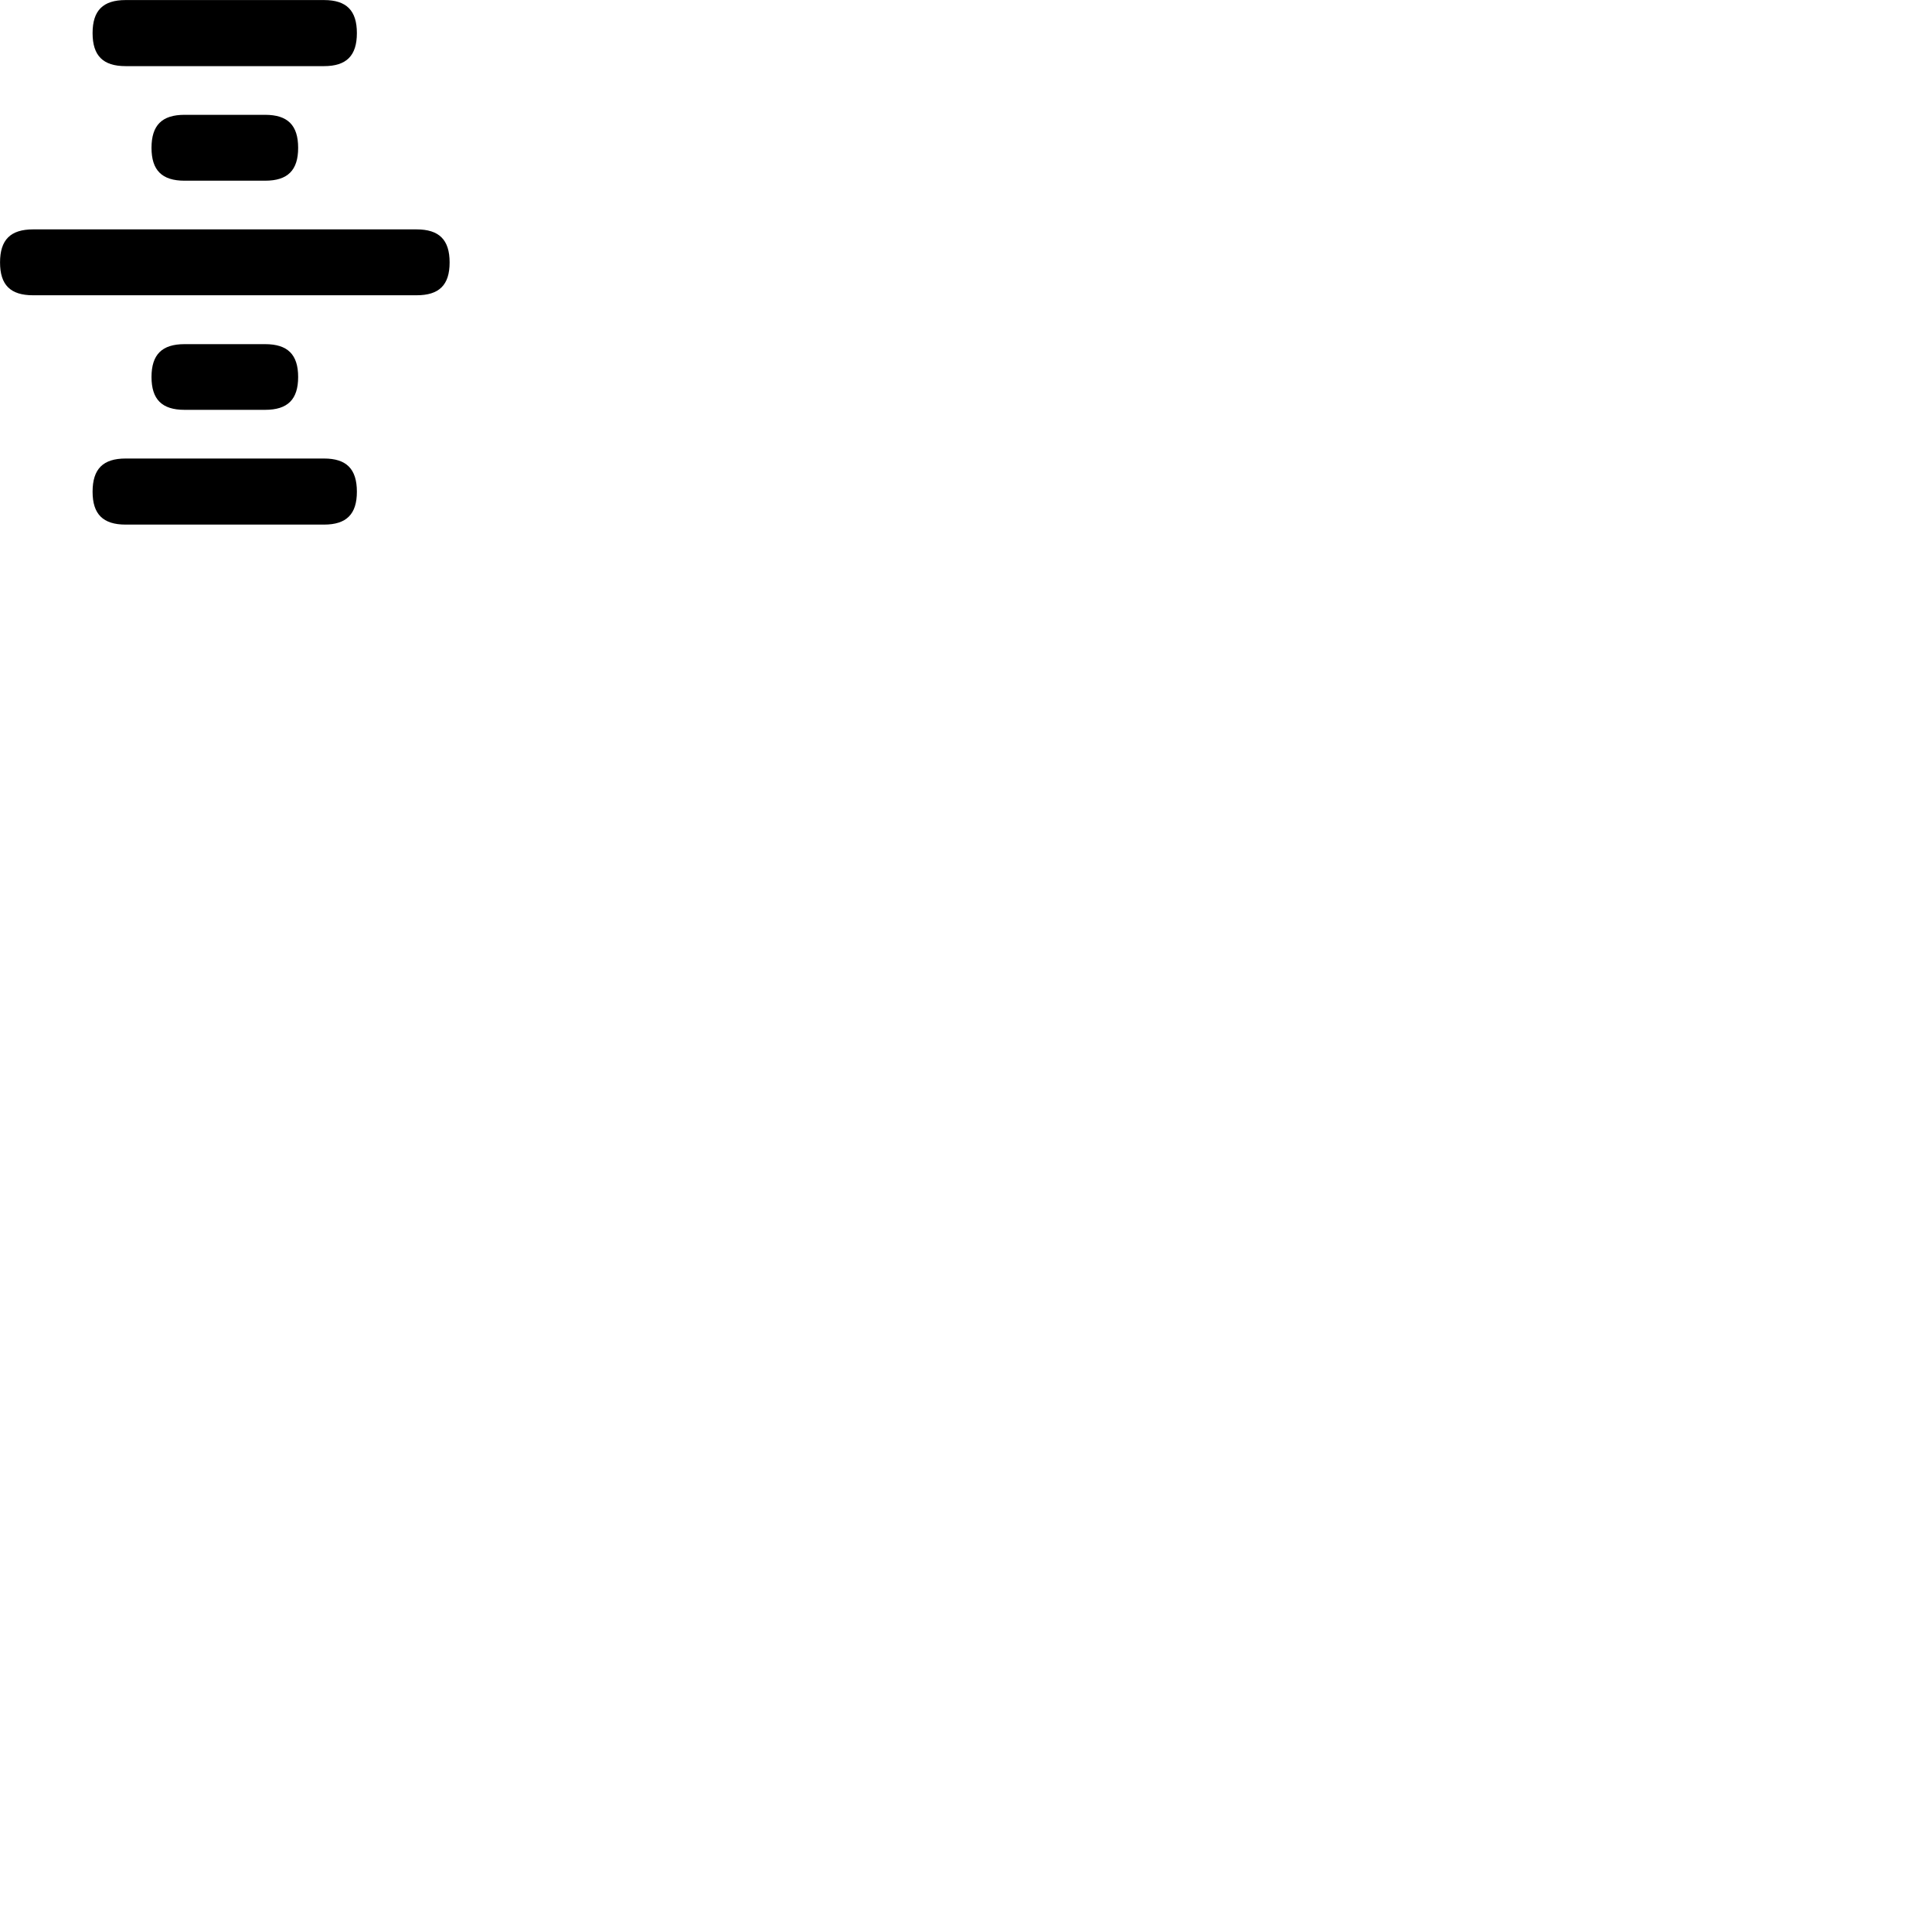 
        <svg xmlns="http://www.w3.org/2000/svg" viewBox="0 0 100 100">
            <path d="M4.792 1.713C4.792 2.883 5.332 3.423 6.502 3.423H16.772C17.932 3.423 18.472 2.883 18.472 1.713C18.472 0.543 17.932 0.003 16.772 0.003H6.502C5.332 0.003 4.792 0.543 4.792 1.713ZM7.842 7.653C7.842 8.813 8.382 9.353 9.552 9.353H13.722C14.892 9.353 15.432 8.813 15.432 7.653C15.432 6.483 14.892 5.943 13.722 5.943H9.552C8.382 5.943 7.842 6.483 7.842 7.653ZM0.002 13.583C0.002 14.753 0.542 15.283 1.712 15.283H21.562C22.732 15.283 23.272 14.753 23.272 13.583C23.272 12.413 22.732 11.873 21.562 11.873H1.712C0.542 11.873 0.002 12.413 0.002 13.583ZM7.842 19.513C7.842 20.673 8.382 21.213 9.552 21.213H13.722C14.892 21.213 15.432 20.673 15.432 19.513C15.432 18.353 14.892 17.813 13.722 17.813H9.552C8.382 17.813 7.842 18.353 7.842 19.513ZM4.792 25.453C4.792 26.613 5.332 27.153 6.502 27.153H16.772C17.932 27.153 18.472 26.613 18.472 25.453C18.472 24.273 17.932 23.733 16.772 23.733H6.502C5.332 23.733 4.792 24.273 4.792 25.453Z" />
        </svg>
    